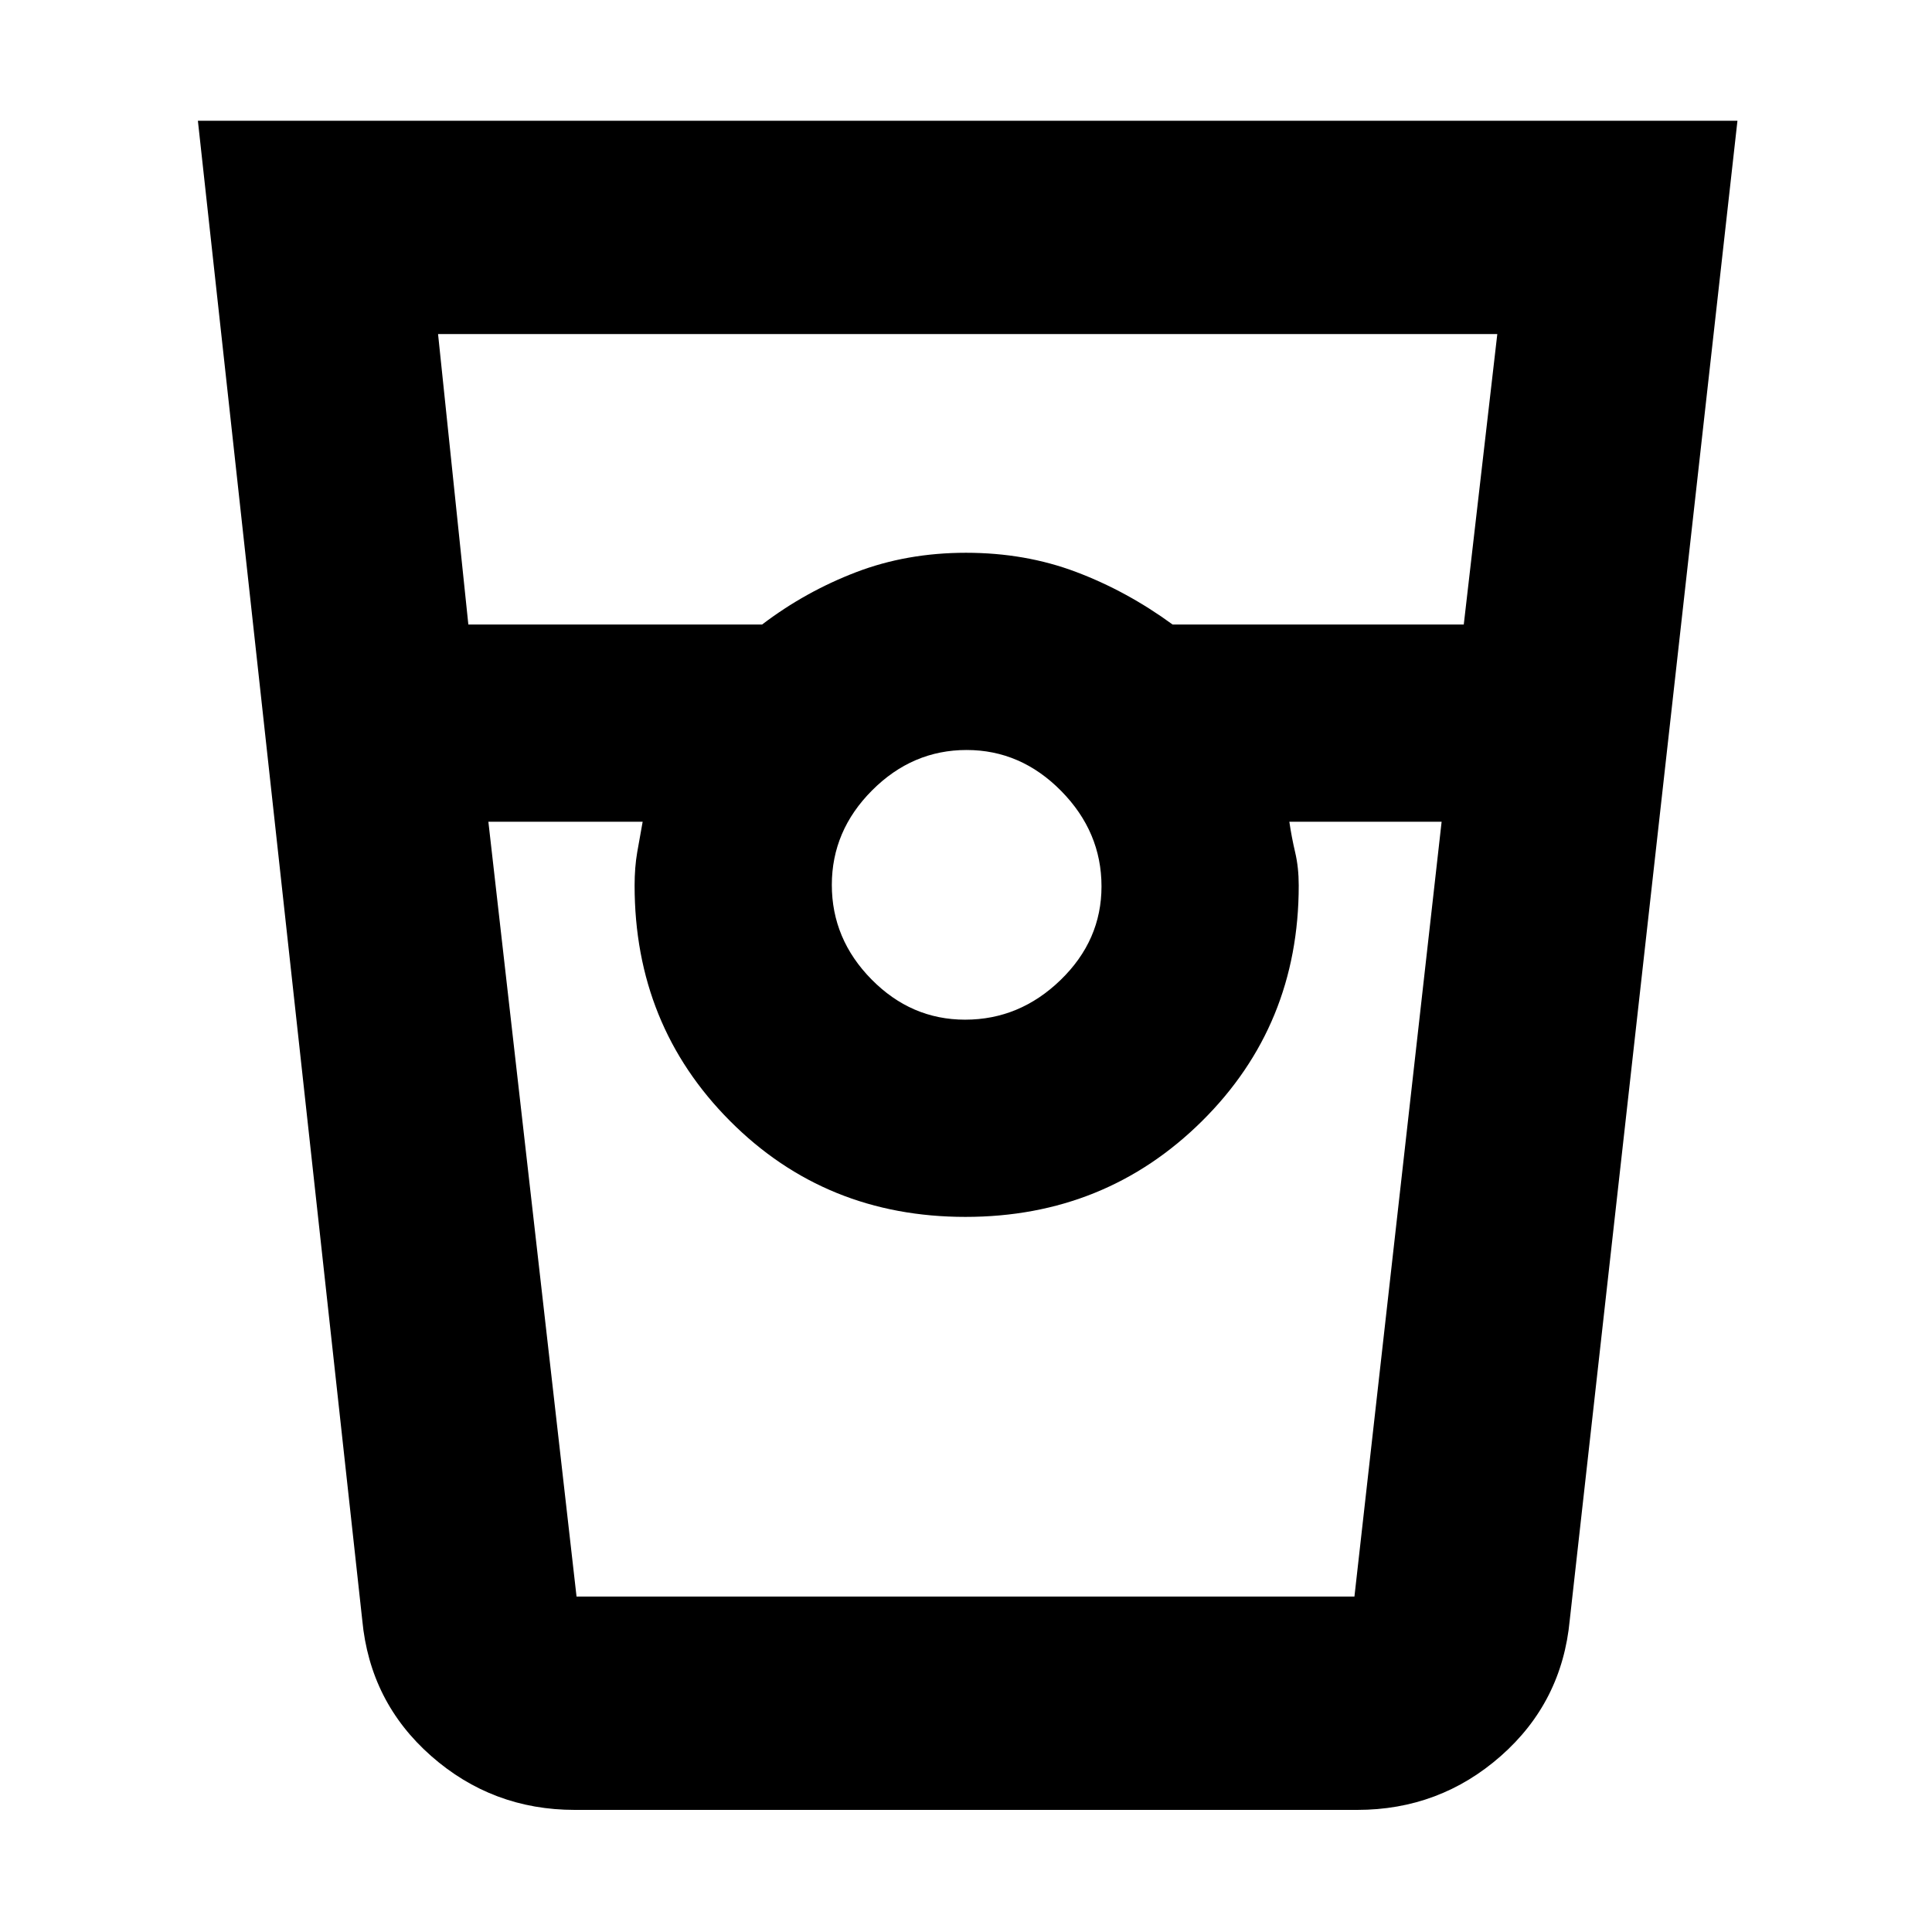 <svg xmlns="http://www.w3.org/2000/svg" height="40" viewBox="0 -960 960 960" width="40"><path d="M285.67-60.67q-41 0-71.42-26.78Q183.83-114.24 180-155L98.33-900h765L780-155q-3.83 40.76-34.25 67.55-30.42 26.78-71.42 26.78H285.67Zm-52.95-589h145.95q21.45-16.33 46.68-26 25.22-9.66 54.65-9.66t54.65 9.51q25.23 9.5 48.02 26.15h144.67L744-794H217.67l15.05 144.33Zm246.84 196.34q27.08 0 47.43-19.71 20.34-19.72 20.34-46.52 0-27.08-20.05-47.43-20.05-20.34-46.98-20.34-26.94 0-46.95 20.05-20.02 20.05-20.02 46.98 0 26.94 19.71 46.95 19.72 20.02 46.52 20.02Zm-236.89-98.34 43.81 385h386.53l43.32-385h-75.66q1.13 7.75 2.9 15.24 1.76 7.49 1.76 16.43 0 69.44-48.04 117.05-48.05 47.62-117.56 47.62-69.5 0-116.95-47.62-47.45-47.61-47.45-117.05 0-9 1.3-16.54 1.3-7.54 2.7-15.13h-76.66Zm44 385h32.66-4 330-4.66 32.66-386.66Z"/></svg>